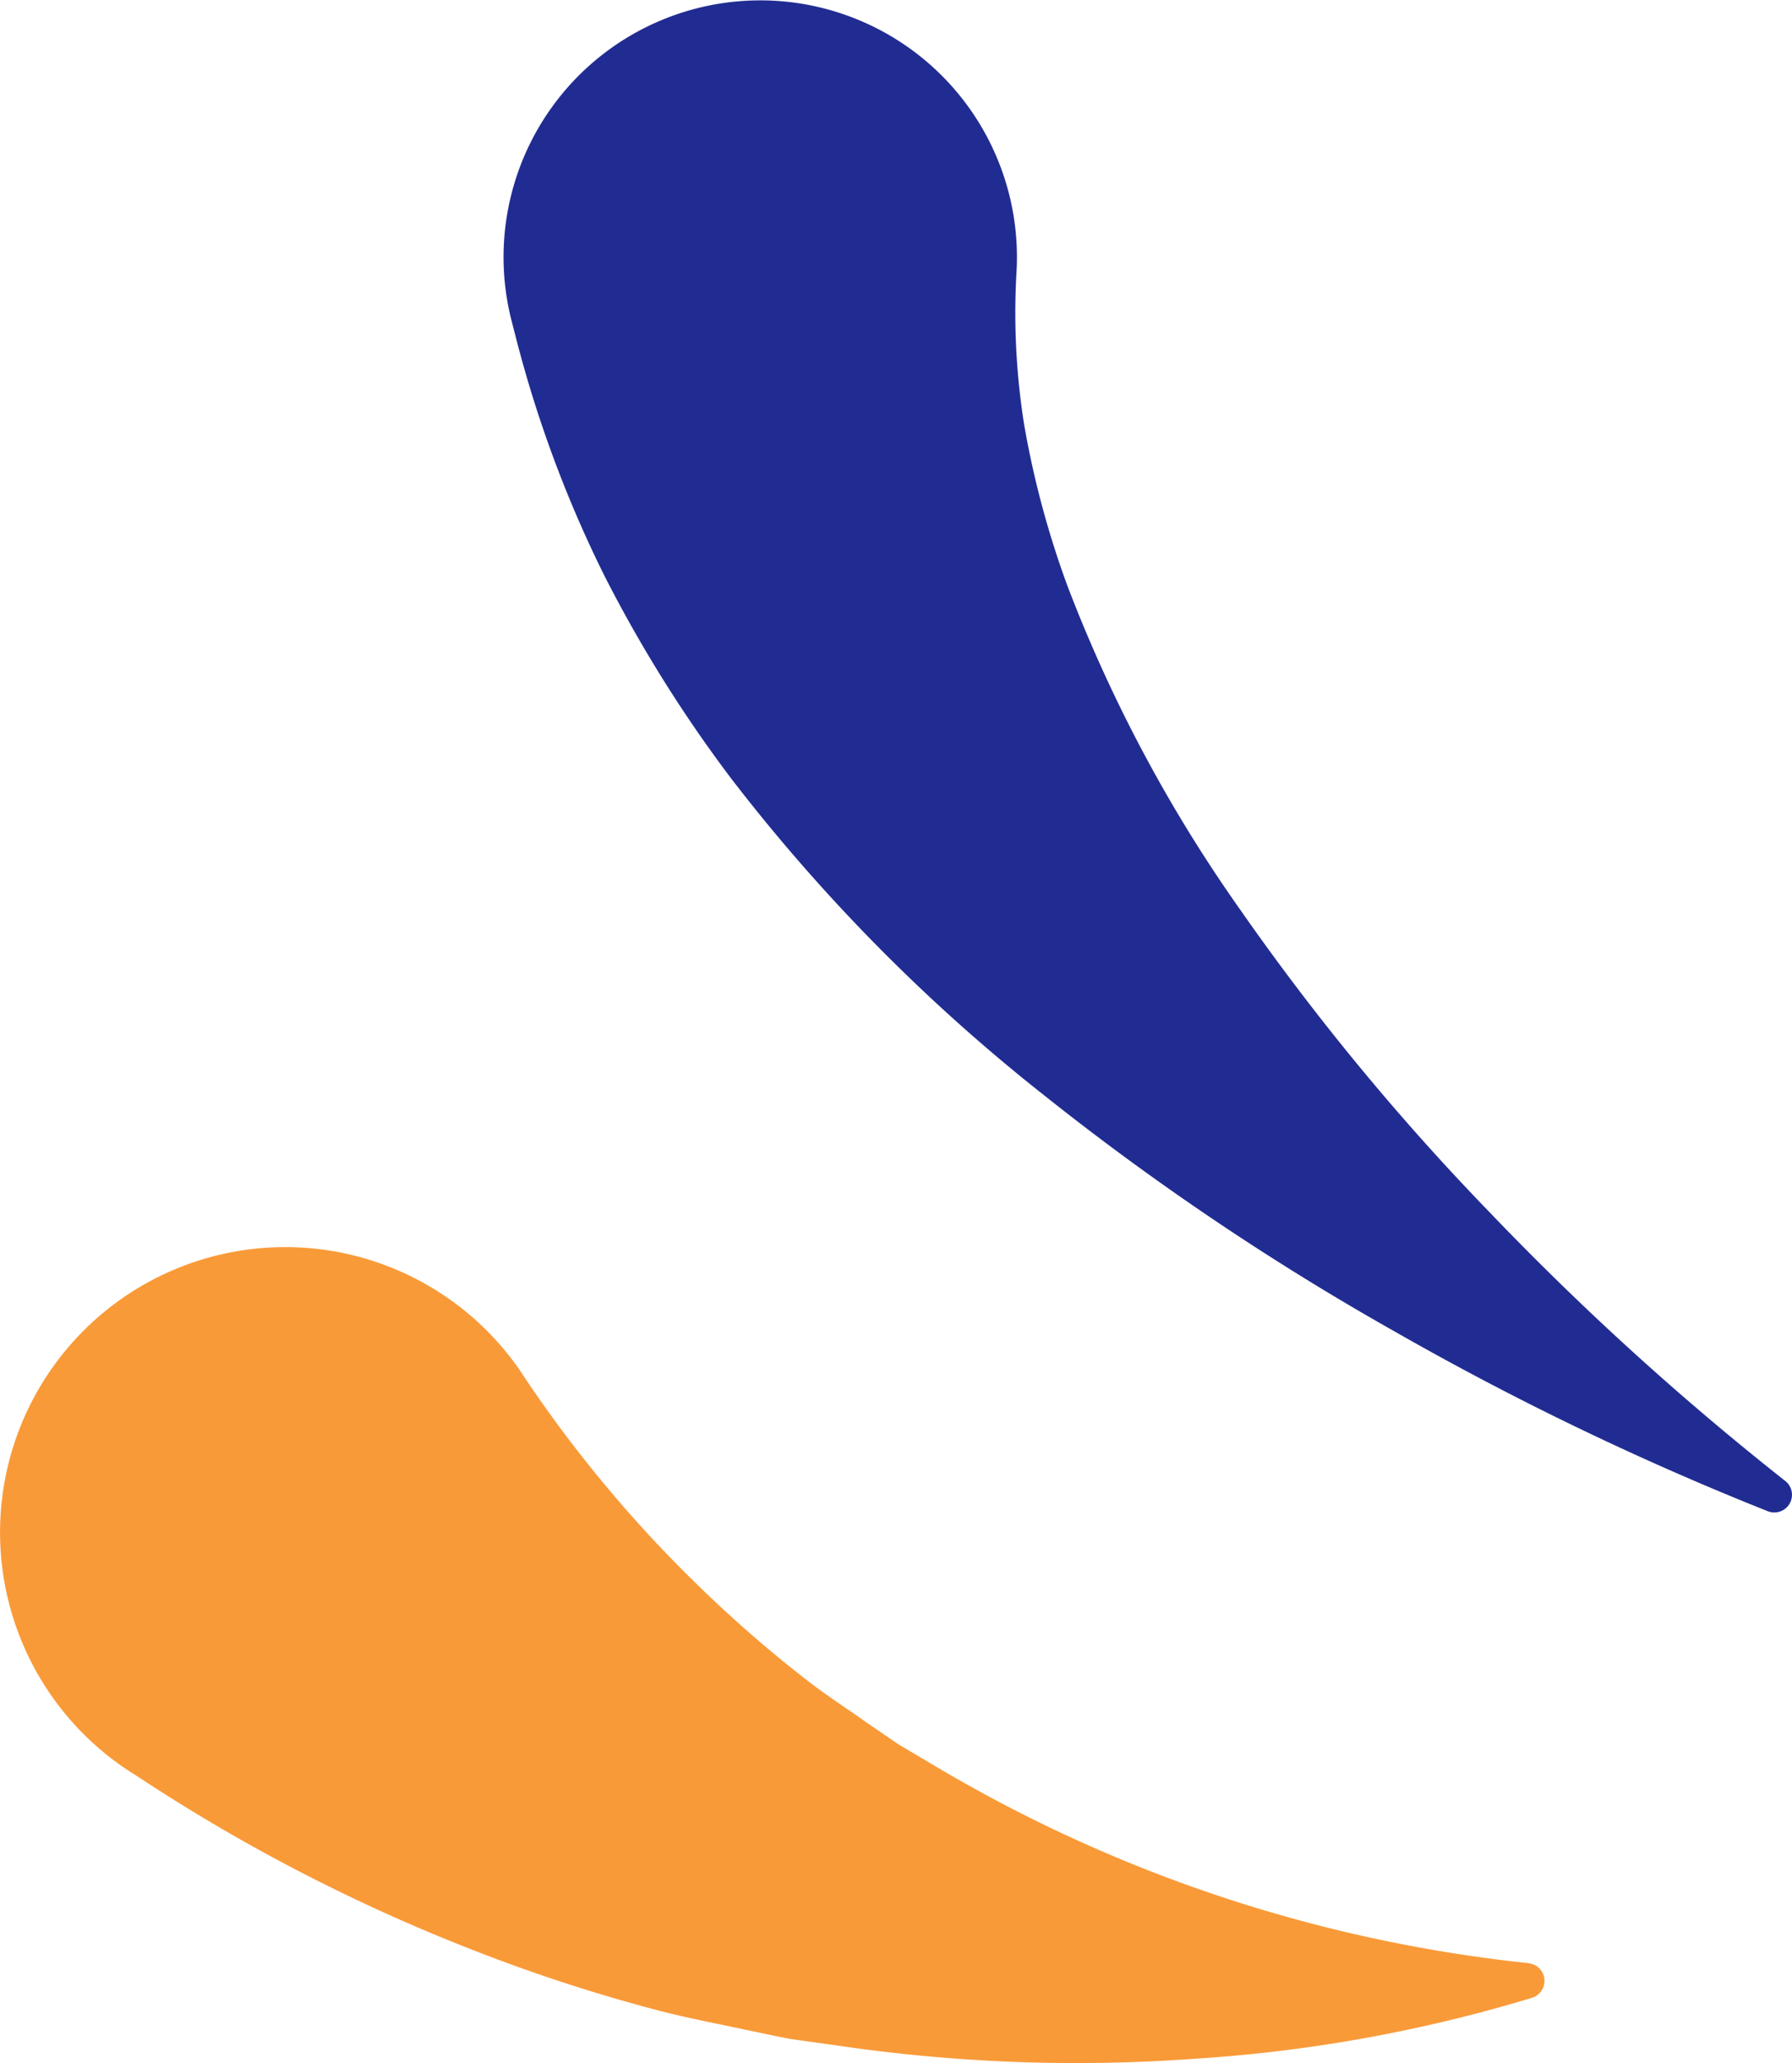 <svg xmlns="http://www.w3.org/2000/svg" width="65.357" height="75.212" viewBox="0 0 65.357 75.212">
  <defs>
    <style>
      .cls-1 {
        fill: #212c92;
      }

      .cls-2 {
        fill: #f99a38;
      }
    </style>
  </defs>
  <g id="그룹_13694" data-name="그룹 13694" transform="translate(-297.872 -500)">
    <path id="패스_2089" data-name="패스 2089" class="cls-1" d="M108.79,250.438a104.509,104.509,0,0,1-10.8-9.82,89.138,89.138,0,0,1-9.053-10.986,53.433,53.433,0,0,1-6.3-11.8,33.642,33.642,0,0,1-1.585-5.9,25.91,25.91,0,0,1-.277-5.539,9.362,9.362,0,1,0-18.432,1.7l.169.657a44.034,44.034,0,0,0,3.232,8.7,49.5,49.5,0,0,0,4.628,7.4A65.79,65.79,0,0,0,81.788,236.4a97.146,97.146,0,0,0,12.8,8.618,107.679,107.679,0,0,0,13.588,6.541.644.644,0,0,0,.633-1.107Z" transform="translate(254.17 303.537)"/>
    <path id="패스_2090" data-name="패스 2090" class="cls-2" d="M104.031,256.533a53.282,53.282,0,0,1-21.718-7.261l-1.182-.7L80,247.8c-.743-.53-1.5-1.012-2.207-1.563a46.288,46.288,0,0,1-4.007-3.489,47.026,47.026,0,0,1-6.509-7.865,10.4,10.4,0,1,0-14.141,14.707l.131.08a65.108,65.108,0,0,0,12.513,6.463,60.882,60.882,0,0,0,6.517,2.116c1.092.29,2.208.493,3.3.732.549.111,1.09.234,1.637.332l1.653.23a59.579,59.579,0,0,0,12.975.486,54.129,54.129,0,0,0,12.357-2.226.646.646,0,0,0-.131-1.261Z" transform="translate(249.526 315.033)"/>
  </g>
</svg>
